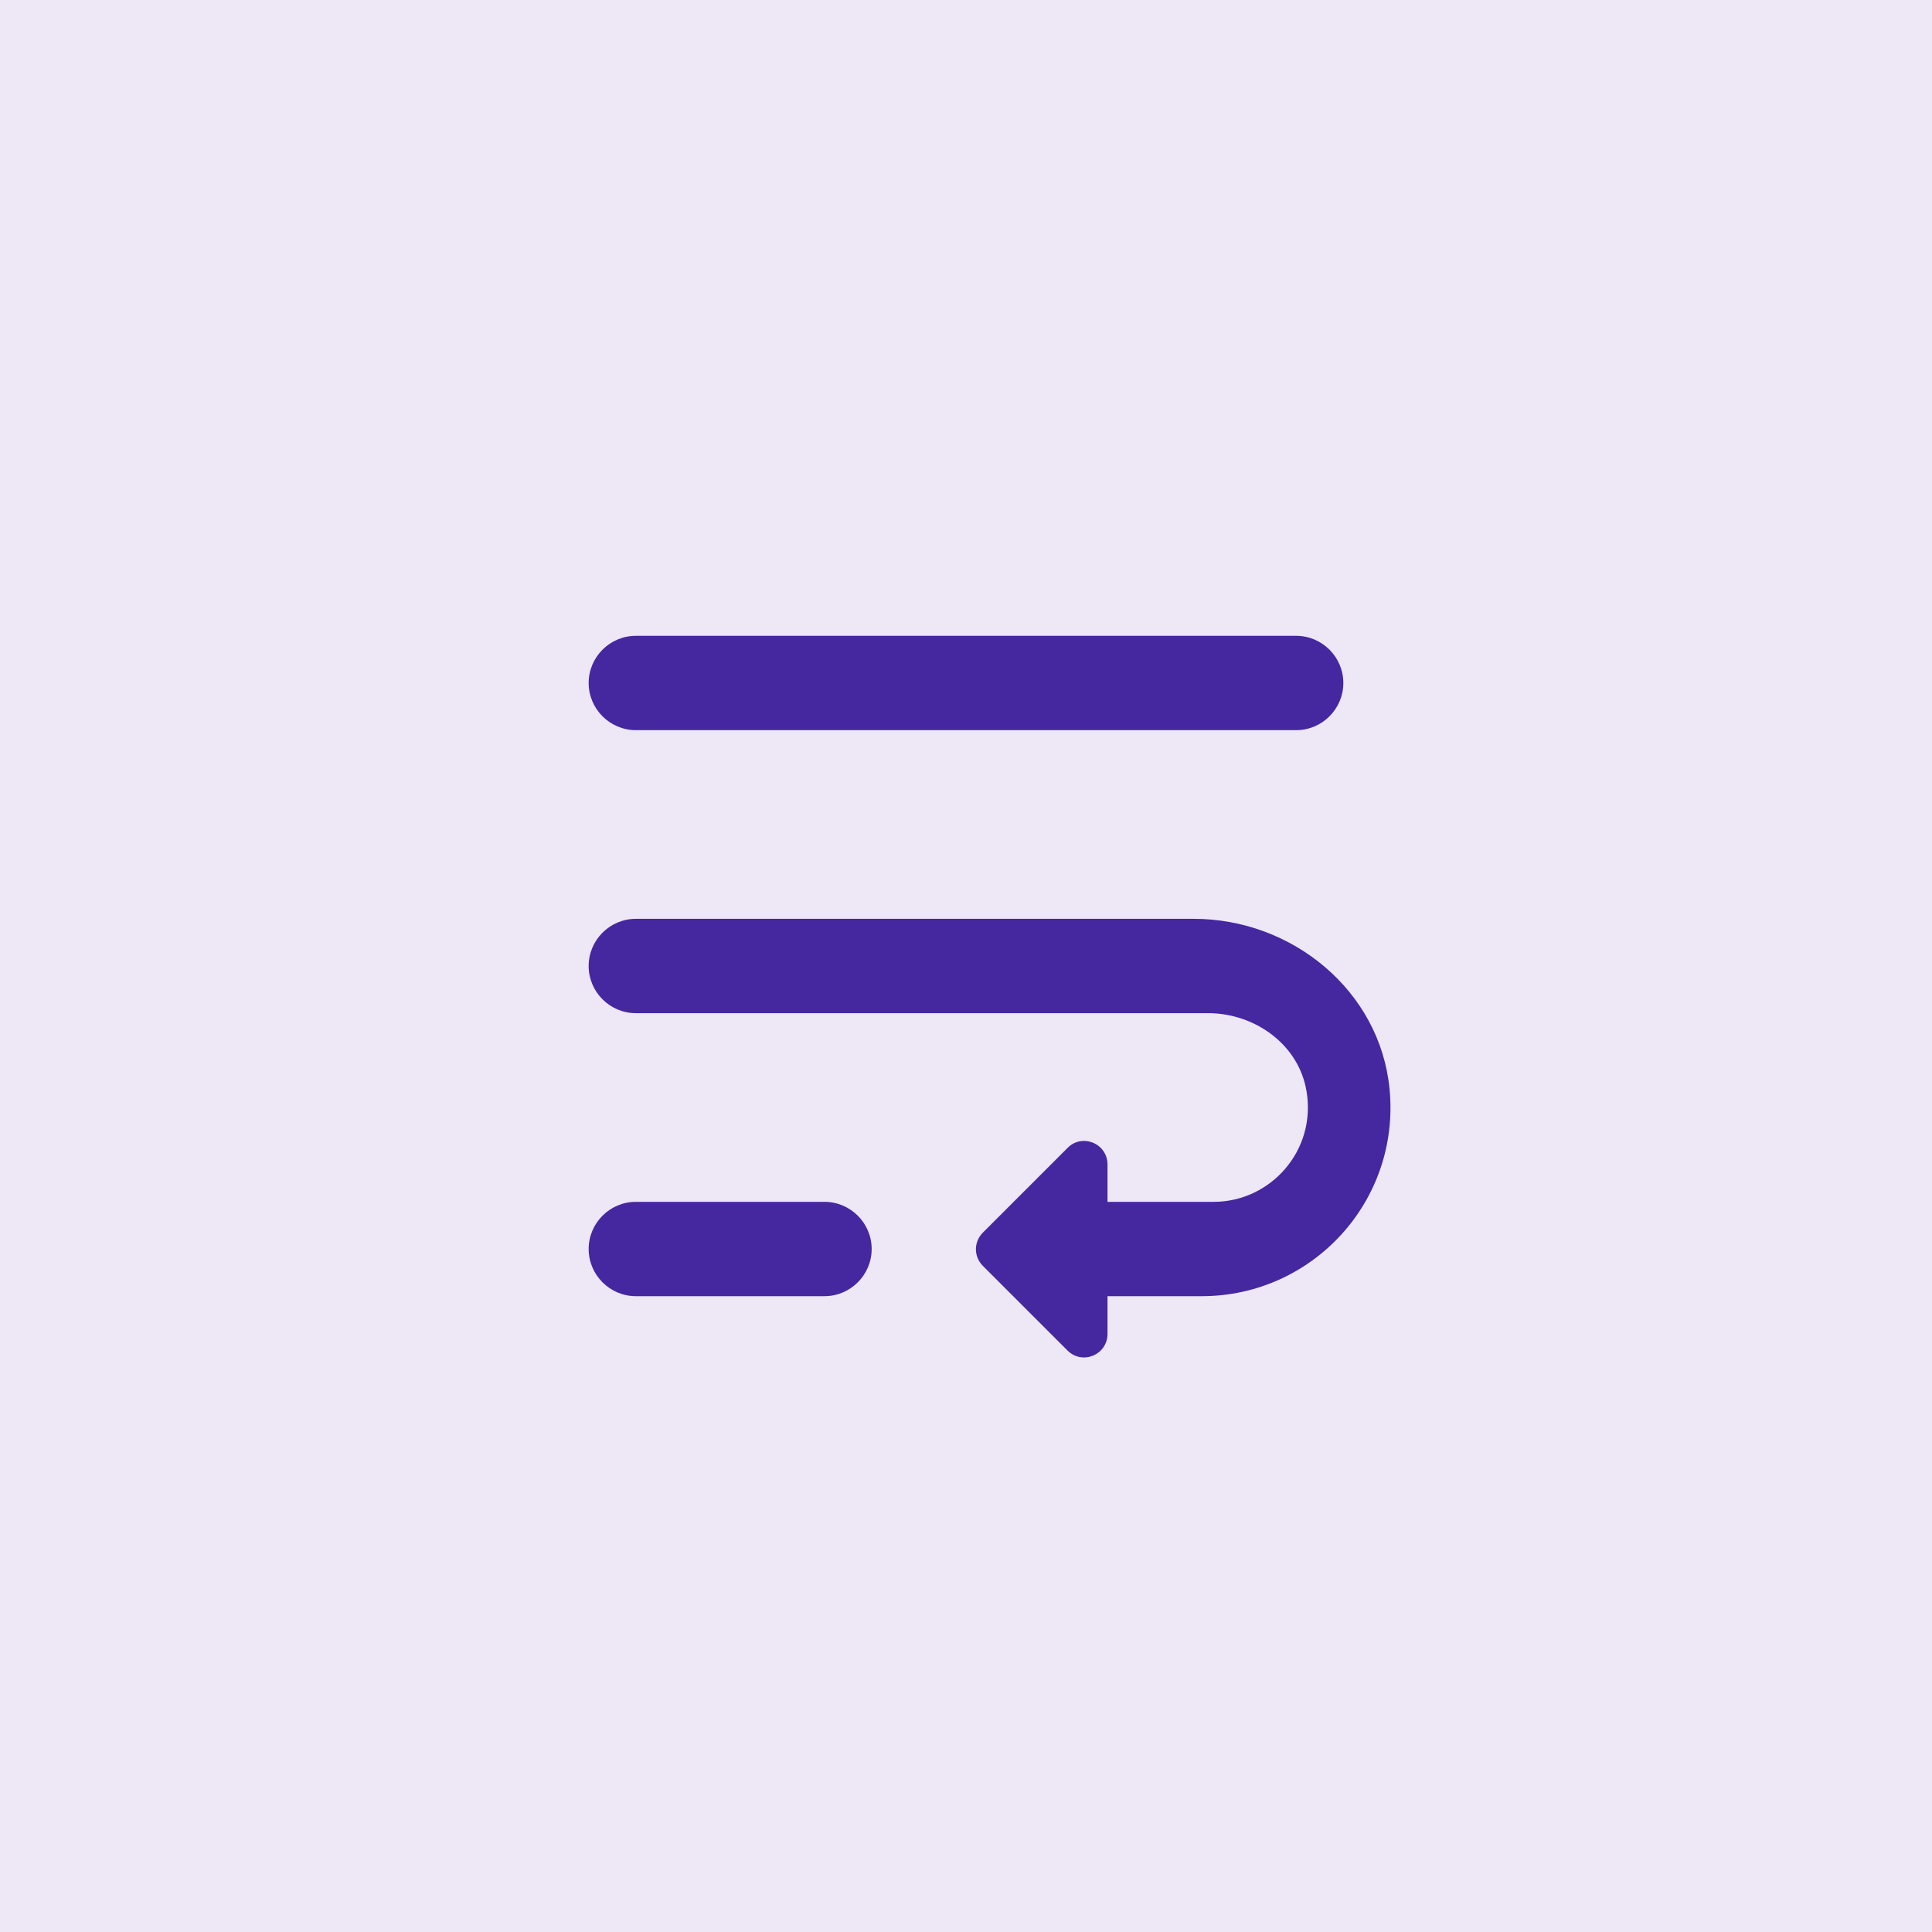 <svg width="512" height="512" viewBox="0 0 512 512" fill="none" xmlns="http://www.w3.org/2000/svg">
<rect width="512" height="512" fill="#EDE7F6"/>
<path d="M168.5 193.5H343.5C350.375 193.5 356 187.875 356 181C356 174.125 350.375 168.5 343.5 168.5H168.5C161.625 168.5 156 174.125 156 181C156 187.875 161.625 193.5 168.5 193.5ZM316.375 243.5H168.5C161.625 243.5 156 249.125 156 256C156 262.875 161.625 268.5 168.5 268.5H320.125C332.625 268.5 344.25 276.875 346.25 289.25C348.875 304.875 336.75 318.5 321.625 318.5H293.5V308.625C293.5 303 286.75 300.25 282.875 304.25L260.5 326.625C258 329.125 258 333 260.5 335.5L282.875 357.875C286.875 361.875 293.5 359 293.5 353.5V343.5H318.5C347.75 343.5 371.125 318.375 368.25 288.625C365.75 262.625 342.5 243.5 316.375 243.5ZM218.5 318.5H168.5C161.625 318.5 156 324.125 156 331C156 337.875 161.625 343.5 168.5 343.5H218.5C225.375 343.5 231 337.875 231 331C231 324.125 225.375 318.5 218.5 318.5Z" fill="#4527A0"/>
</svg>
